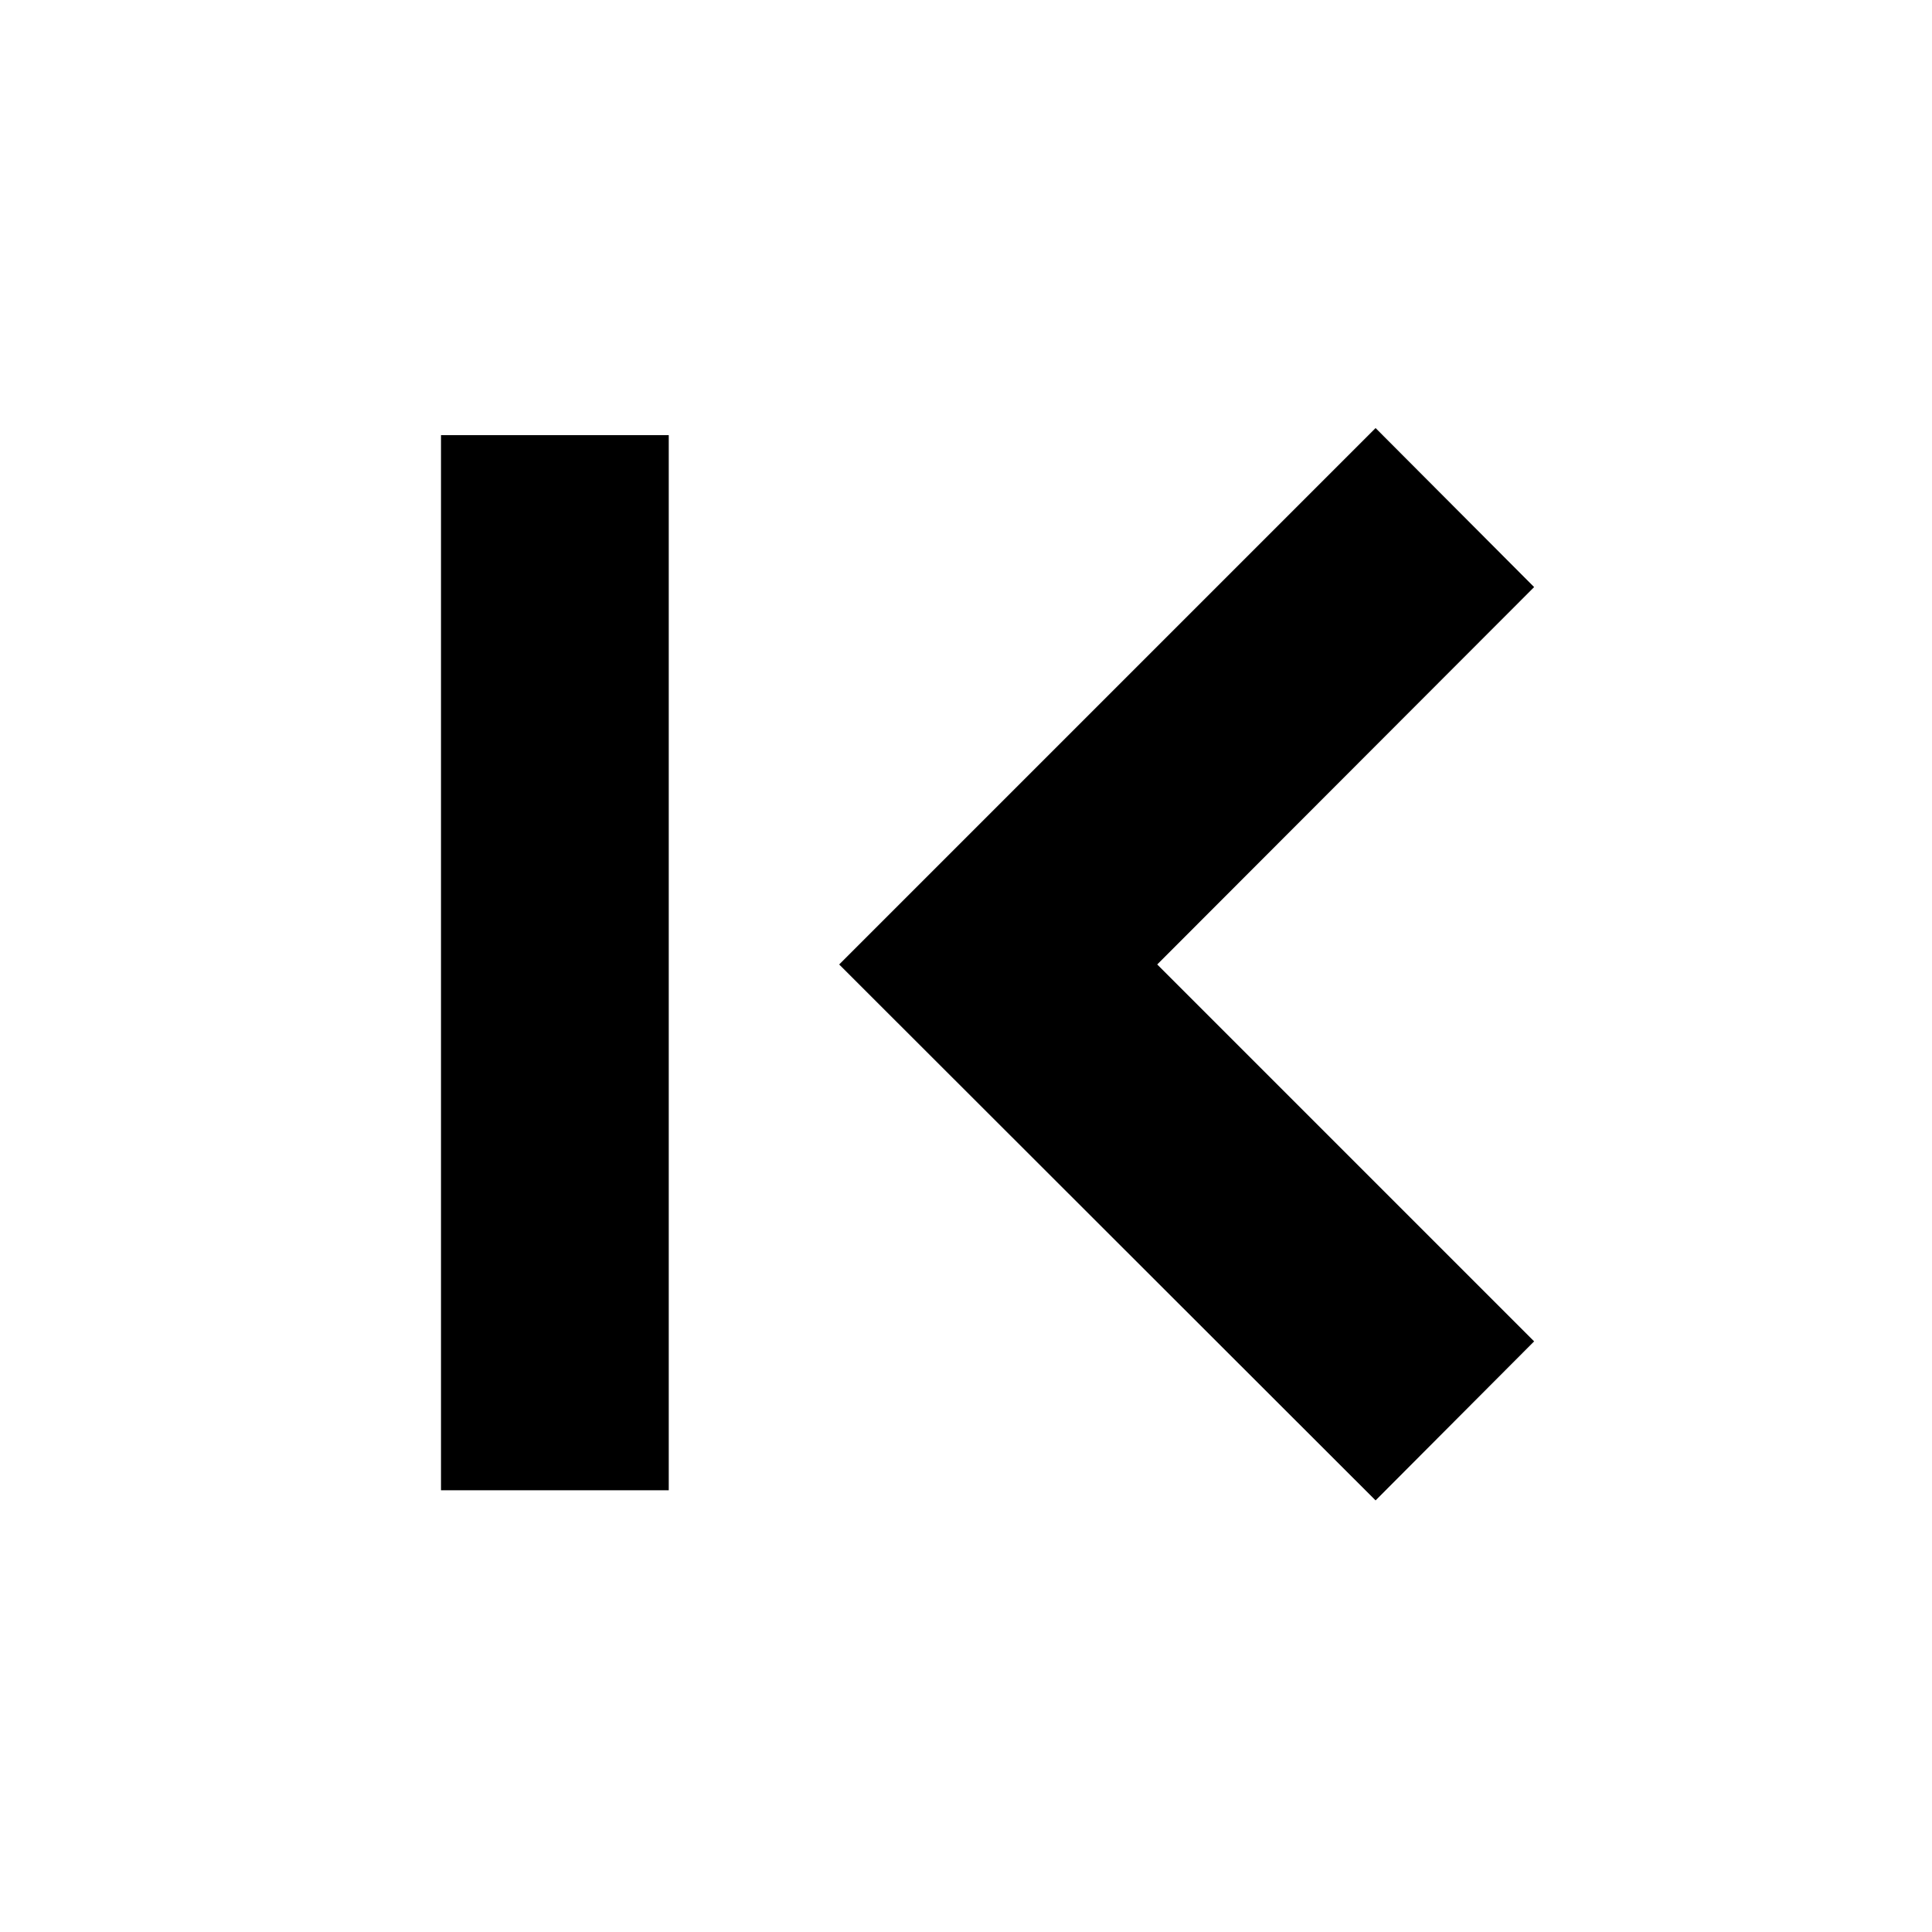 <svg xmlns="http://www.w3.org/2000/svg" height="24" viewBox="0 -960 960 960" width="24"><path d="M219.13-219.5v-524.28H332.3v524.28H219.13Zm464.39 5.04-266.54-266.3L683.52-747.3l78.78 79.02-187.28 187.52L762.3-293.48l-78.78 79.02Z"/></svg>